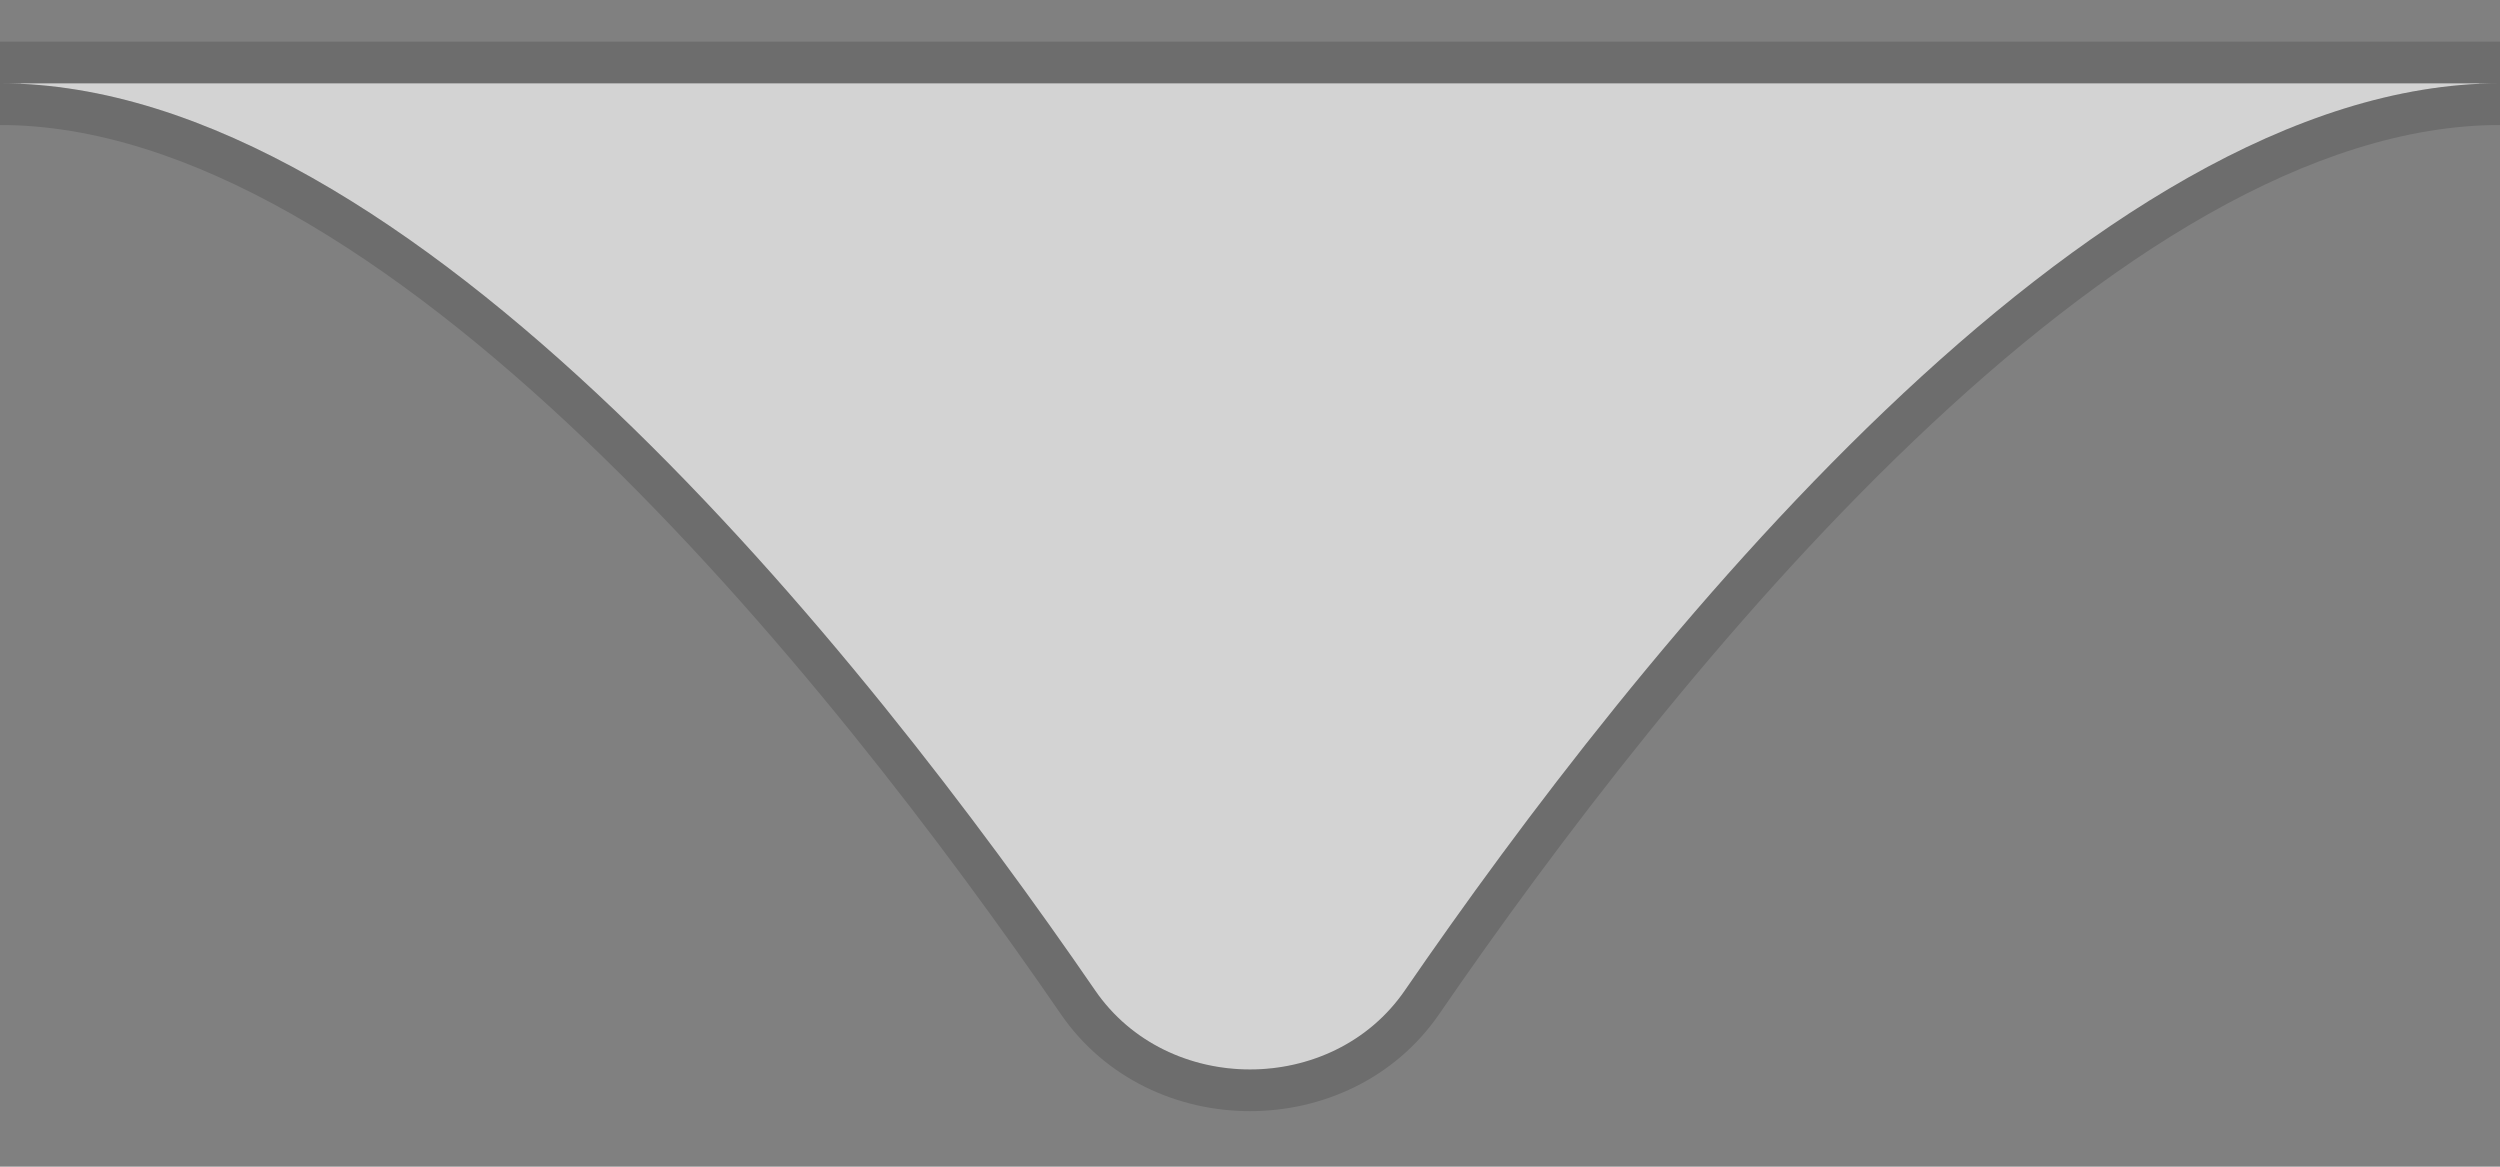 <svg width="30" height="14" viewBox="0 0 30 14" fill="none" xmlns="http://www.w3.org/2000/svg">
<rect x="0" y="0" width="30" height="14" fill="#808080" stroke="none"/>
<path fill-rule="evenodd" clip-rule="evenodd" d="M16.859 11.884C15.99 13.15 14.01 13.15 13.141 11.884C10.365 7.844 4.934 1 0 1L30 1C25.066 1 19.635 7.844 16.859 11.884Z" fill="#EFEFEF" fill-opacity="0.75"/>
<path d="M30 1V0.75L0 0.75V1V1.25C2.363 1.25 4.892 2.898 7.207 5.108C9.51 7.307 11.551 10.012 12.935 12.026C13.903 13.436 16.097 13.436 17.065 12.026C18.449 10.012 20.489 7.307 22.793 5.108C25.108 2.898 27.637 1.25 30 1.25V1Z" stroke="black" stroke-opacity="0.15" stroke-width="0.5"/>
</svg>
